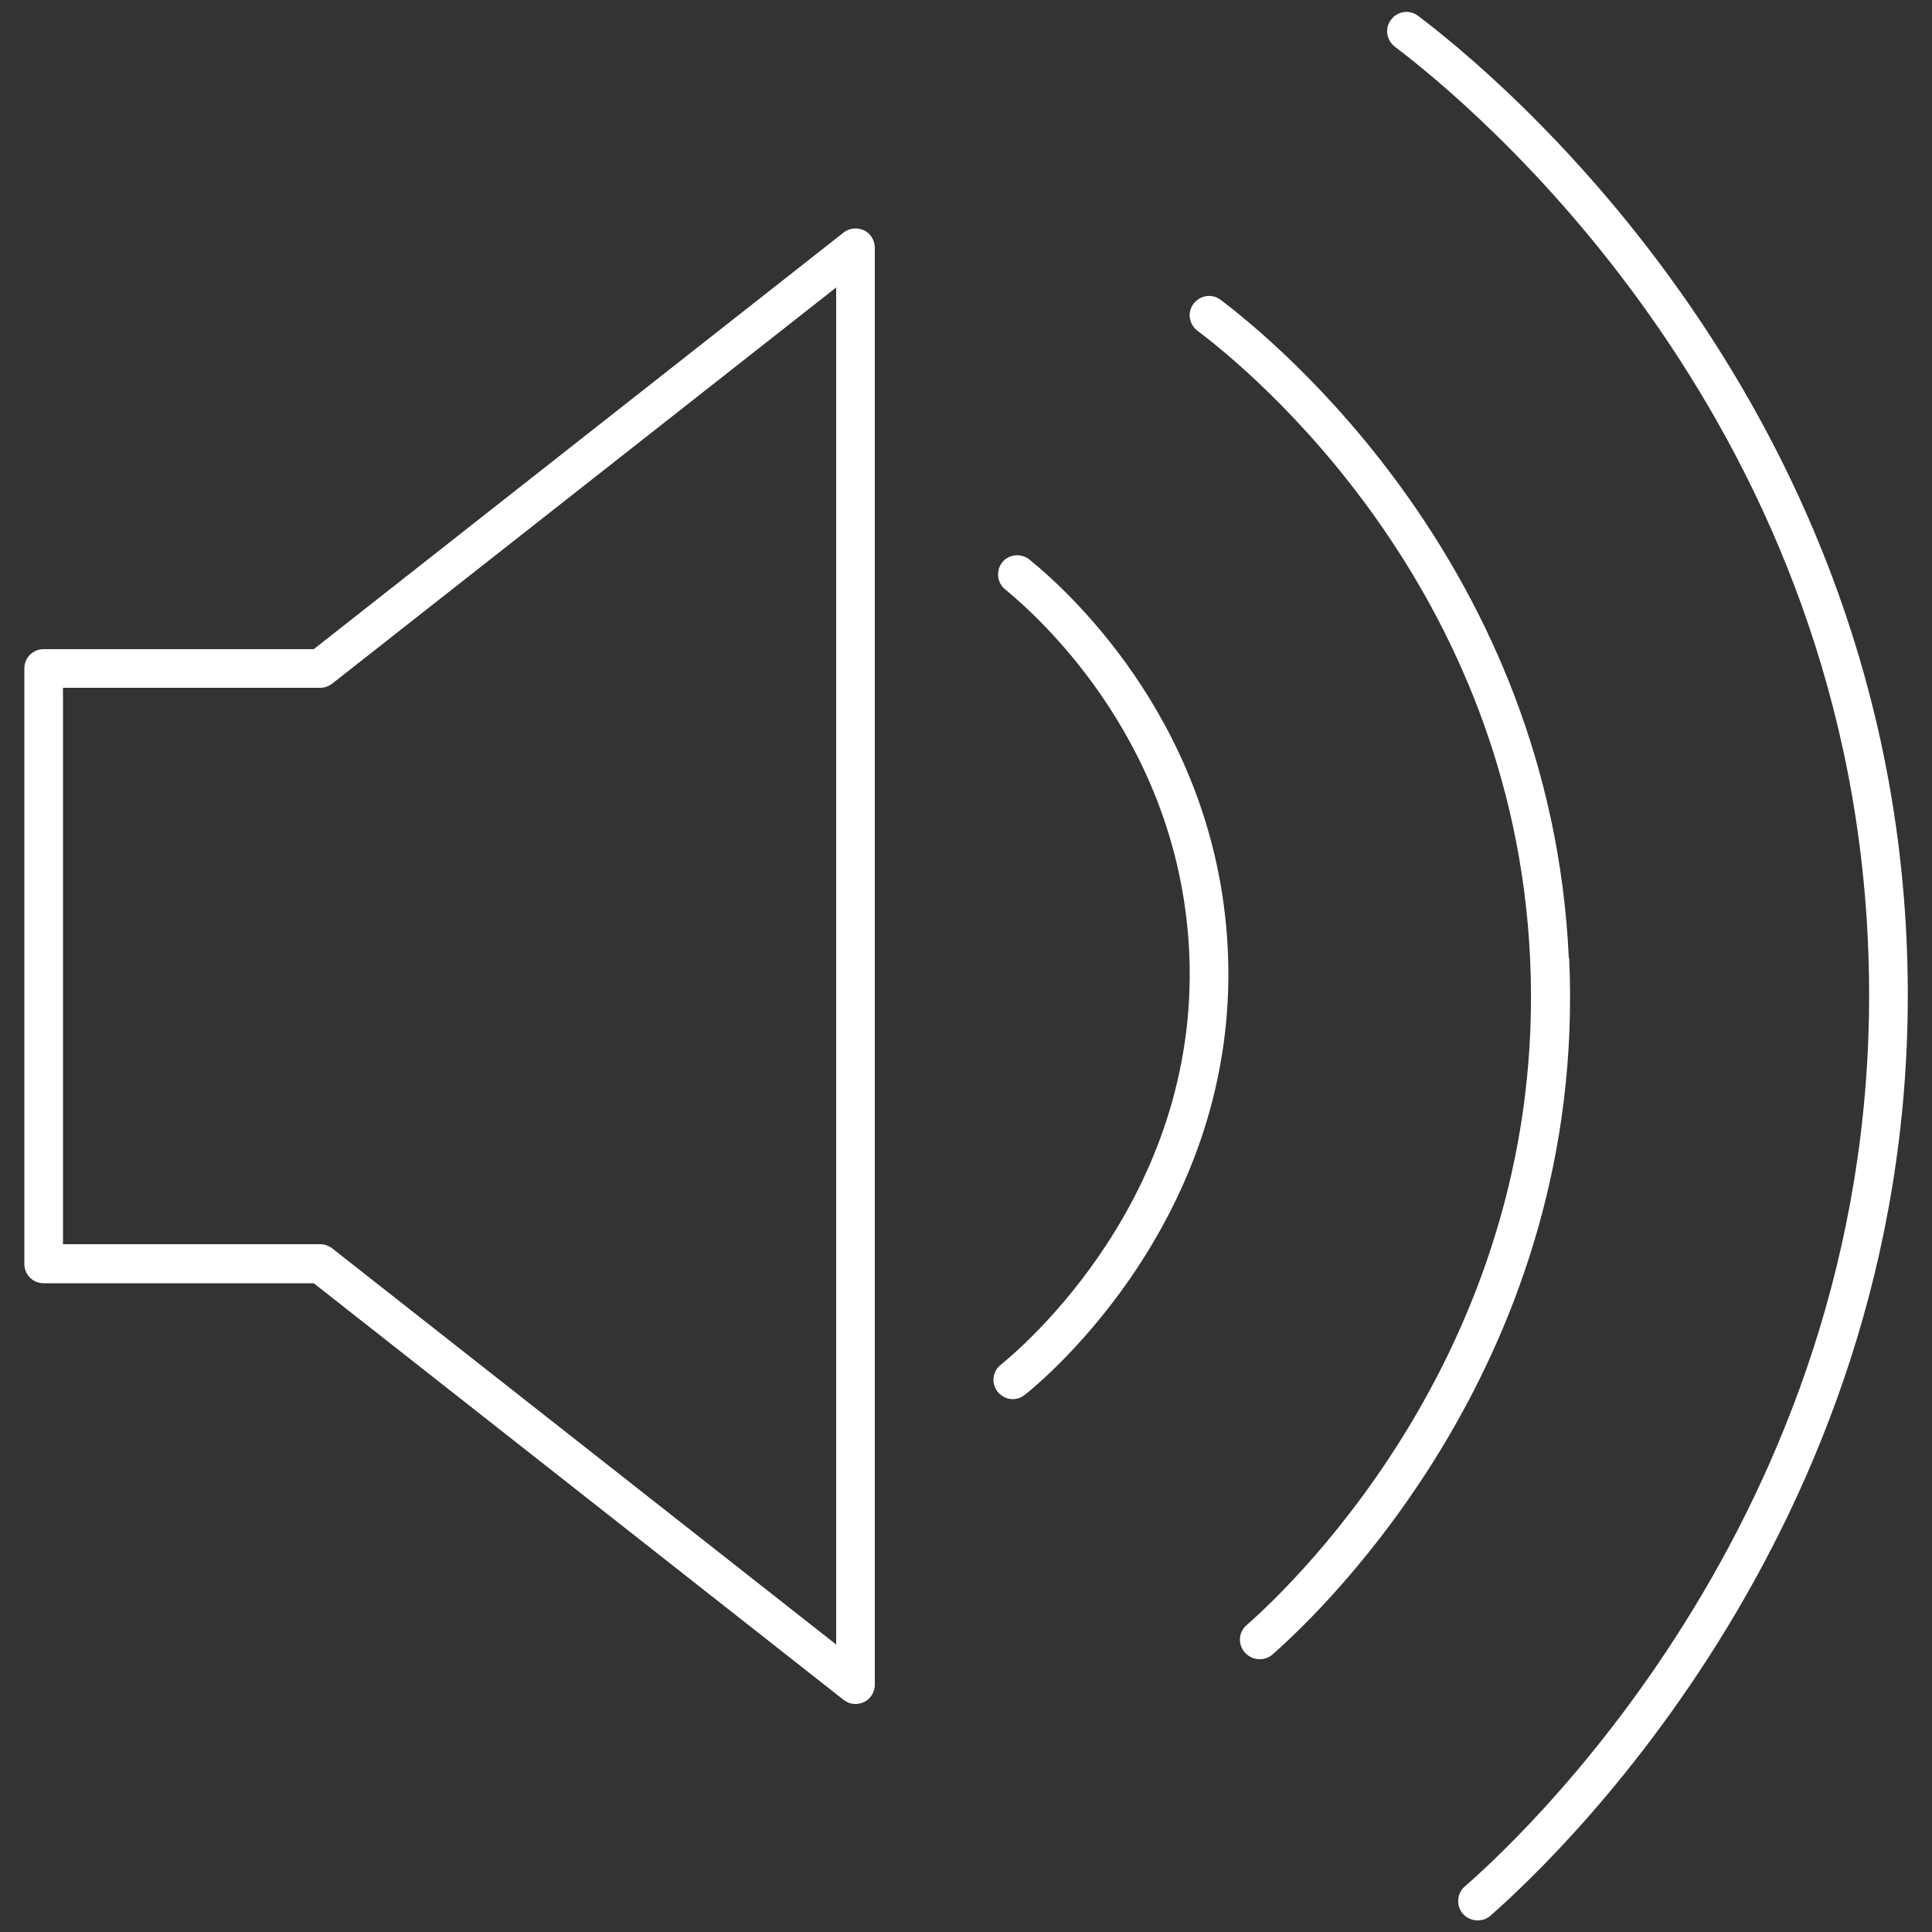 <?xml version="1.0" encoding="UTF-8"?><svg id="uuid-ddd47b4a-d700-4219-a447-cdb2af80208b" xmlns="http://www.w3.org/2000/svg" viewBox="0 0 50 50"><rect x="0" y="0" width="50" height="50" fill="#333333" stroke="none"/><path d="M26.64,14.48c-.21-.17-.53-.14-.7,.07-.17,.21-.14,.53,.07,.7,1.06,.87,4.55,4.13,4.77,9.47,.25,6.29-4.36,10.18-4.88,10.6-.22,.17-.25,.49-.08,.7,.1,.12,.24,.19,.39,.19,.11,0,.22-.04,.31-.11,.57-.45,5.53-4.64,5.26-11.42-.23-5.76-3.99-9.27-5.14-10.2Z" fill="#FFFFFF"/><path d="M40.6,24.78c-.47-10.11-7.59-15.95-9.01-17.02-.22-.17-.53-.12-.7,.1-.17,.22-.12,.53,.1,.7,1.36,1.02,8.17,6.61,8.61,16.27,.45,9.85-6.03,16.08-7.34,17.23-.21,.18-.23,.5-.04,.71,.1,.11,.24,.17,.38,.17,.12,0,.24-.04,.33-.12,1.37-1.2,8.15-7.71,7.68-18.02Z" fill="#FFFFFF"/><path d="M49.34,24.29C48.68,10.12,38.69,1.91,36.7,.41c-.22-.17-.54-.12-.7,.1-.17,.22-.12,.53,.1,.7,1.93,1.46,11.61,9.41,12.24,23.13,.65,14.03-8.57,22.86-10.43,24.48-.21,.18-.23,.5-.05,.71,.1,.11,.24,.17,.38,.17,.12,0,.24-.04,.33-.12,1.92-1.68,11.44-10.8,10.77-25.28Z" fill="#FFFFFF"/><path d="M1.13,33.21h6.99l13.71,10.78c.09,.07,.2,.11,.31,.11,.07,0,.15-.02,.22-.05,.17-.08,.28-.26,.28-.45V6.41c0-.19-.11-.37-.28-.45-.17-.08-.38-.06-.53,.06l-13.71,10.78H1.13c-.28,0-.5,.22-.5,.5v15.41c0,.28,.22,.5,.5,.5Zm.5-15.41h6.66c.11,0,.22-.04,.31-.11L21.64,7.44V42.56l-13.04-10.25c-.09-.07-.2-.11-.31-.11H1.63v-14.41Z" fill="#FFFFFF"/></svg>